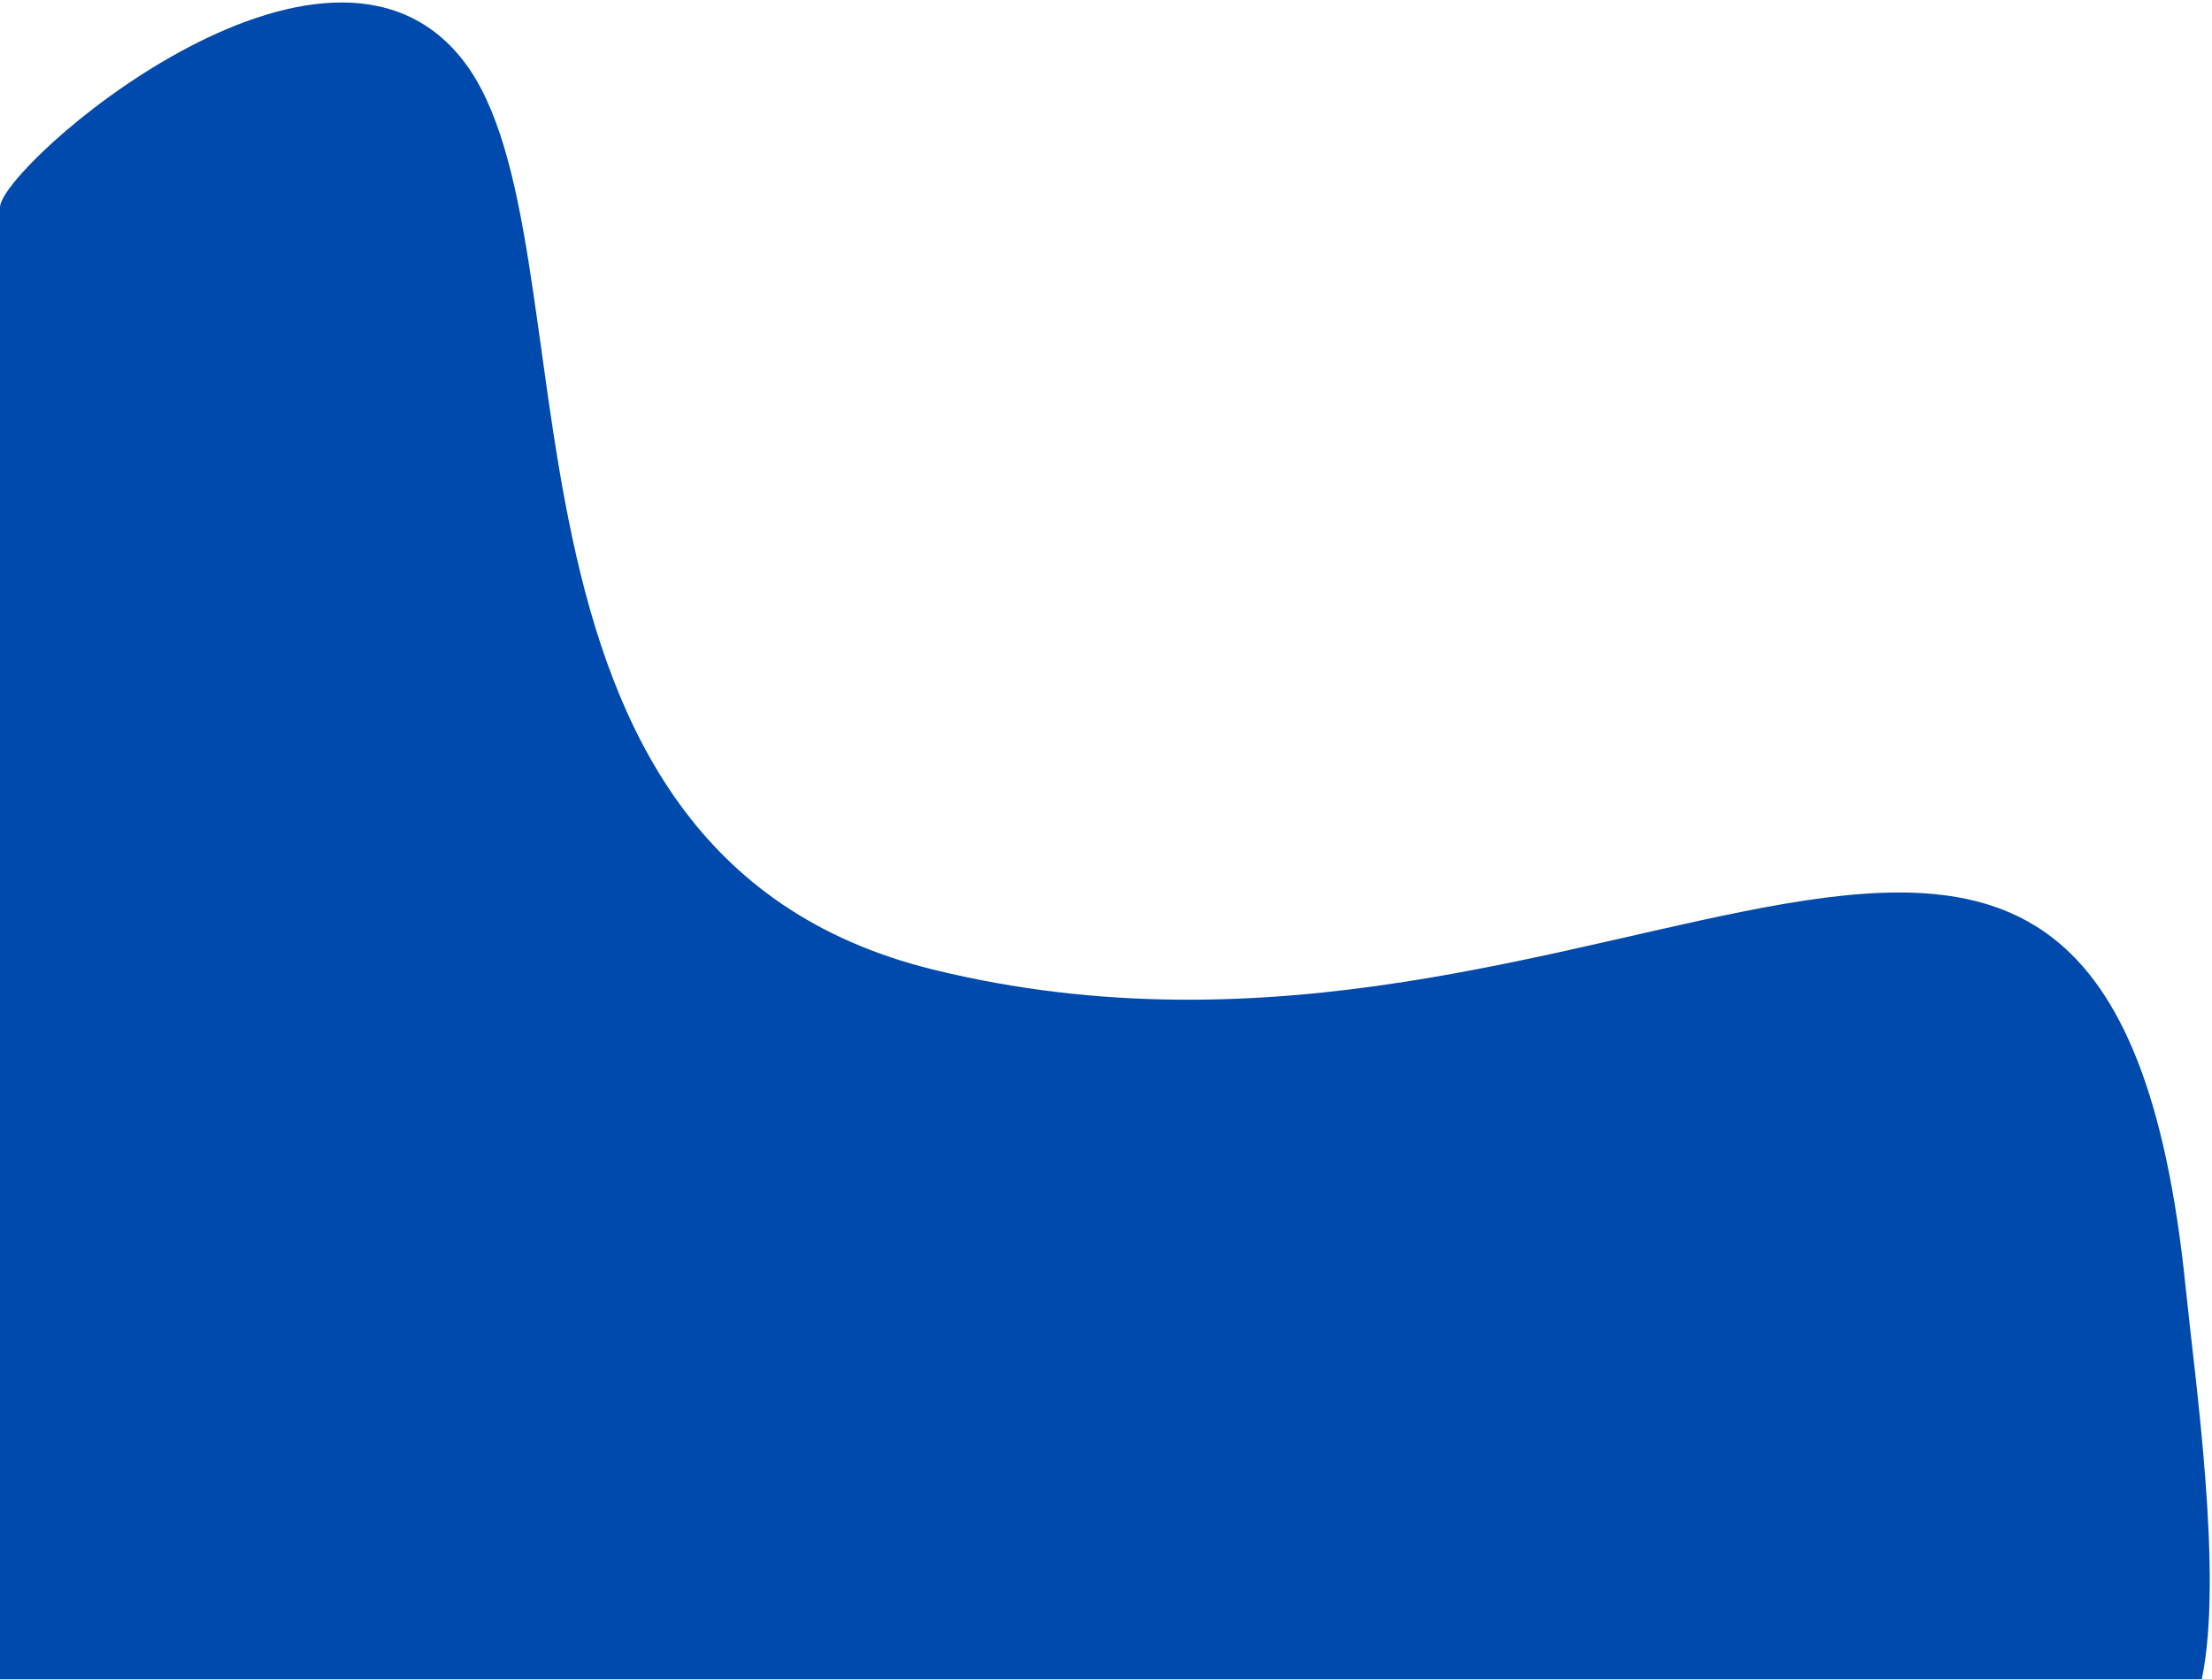 <svg width="544" height="413" viewBox="0 0 544 413" fill="none" xmlns="http://www.w3.org/2000/svg">
<path d="M229.5 238.5C396.5 279.5 518.379 128.315 537.5 316.5C539.888 340 546.797 387.545 541.5 413L482.5 413L-4.844 414.693L-4.844 339.5L-4.844 283.963C-4.844 283.963 -0 61.001 -0 51C-0 41 79.999 -29 114 15C148 59 112.96 209.889 229.5 238.5Z" fill="#004AAD"/>
</svg>
